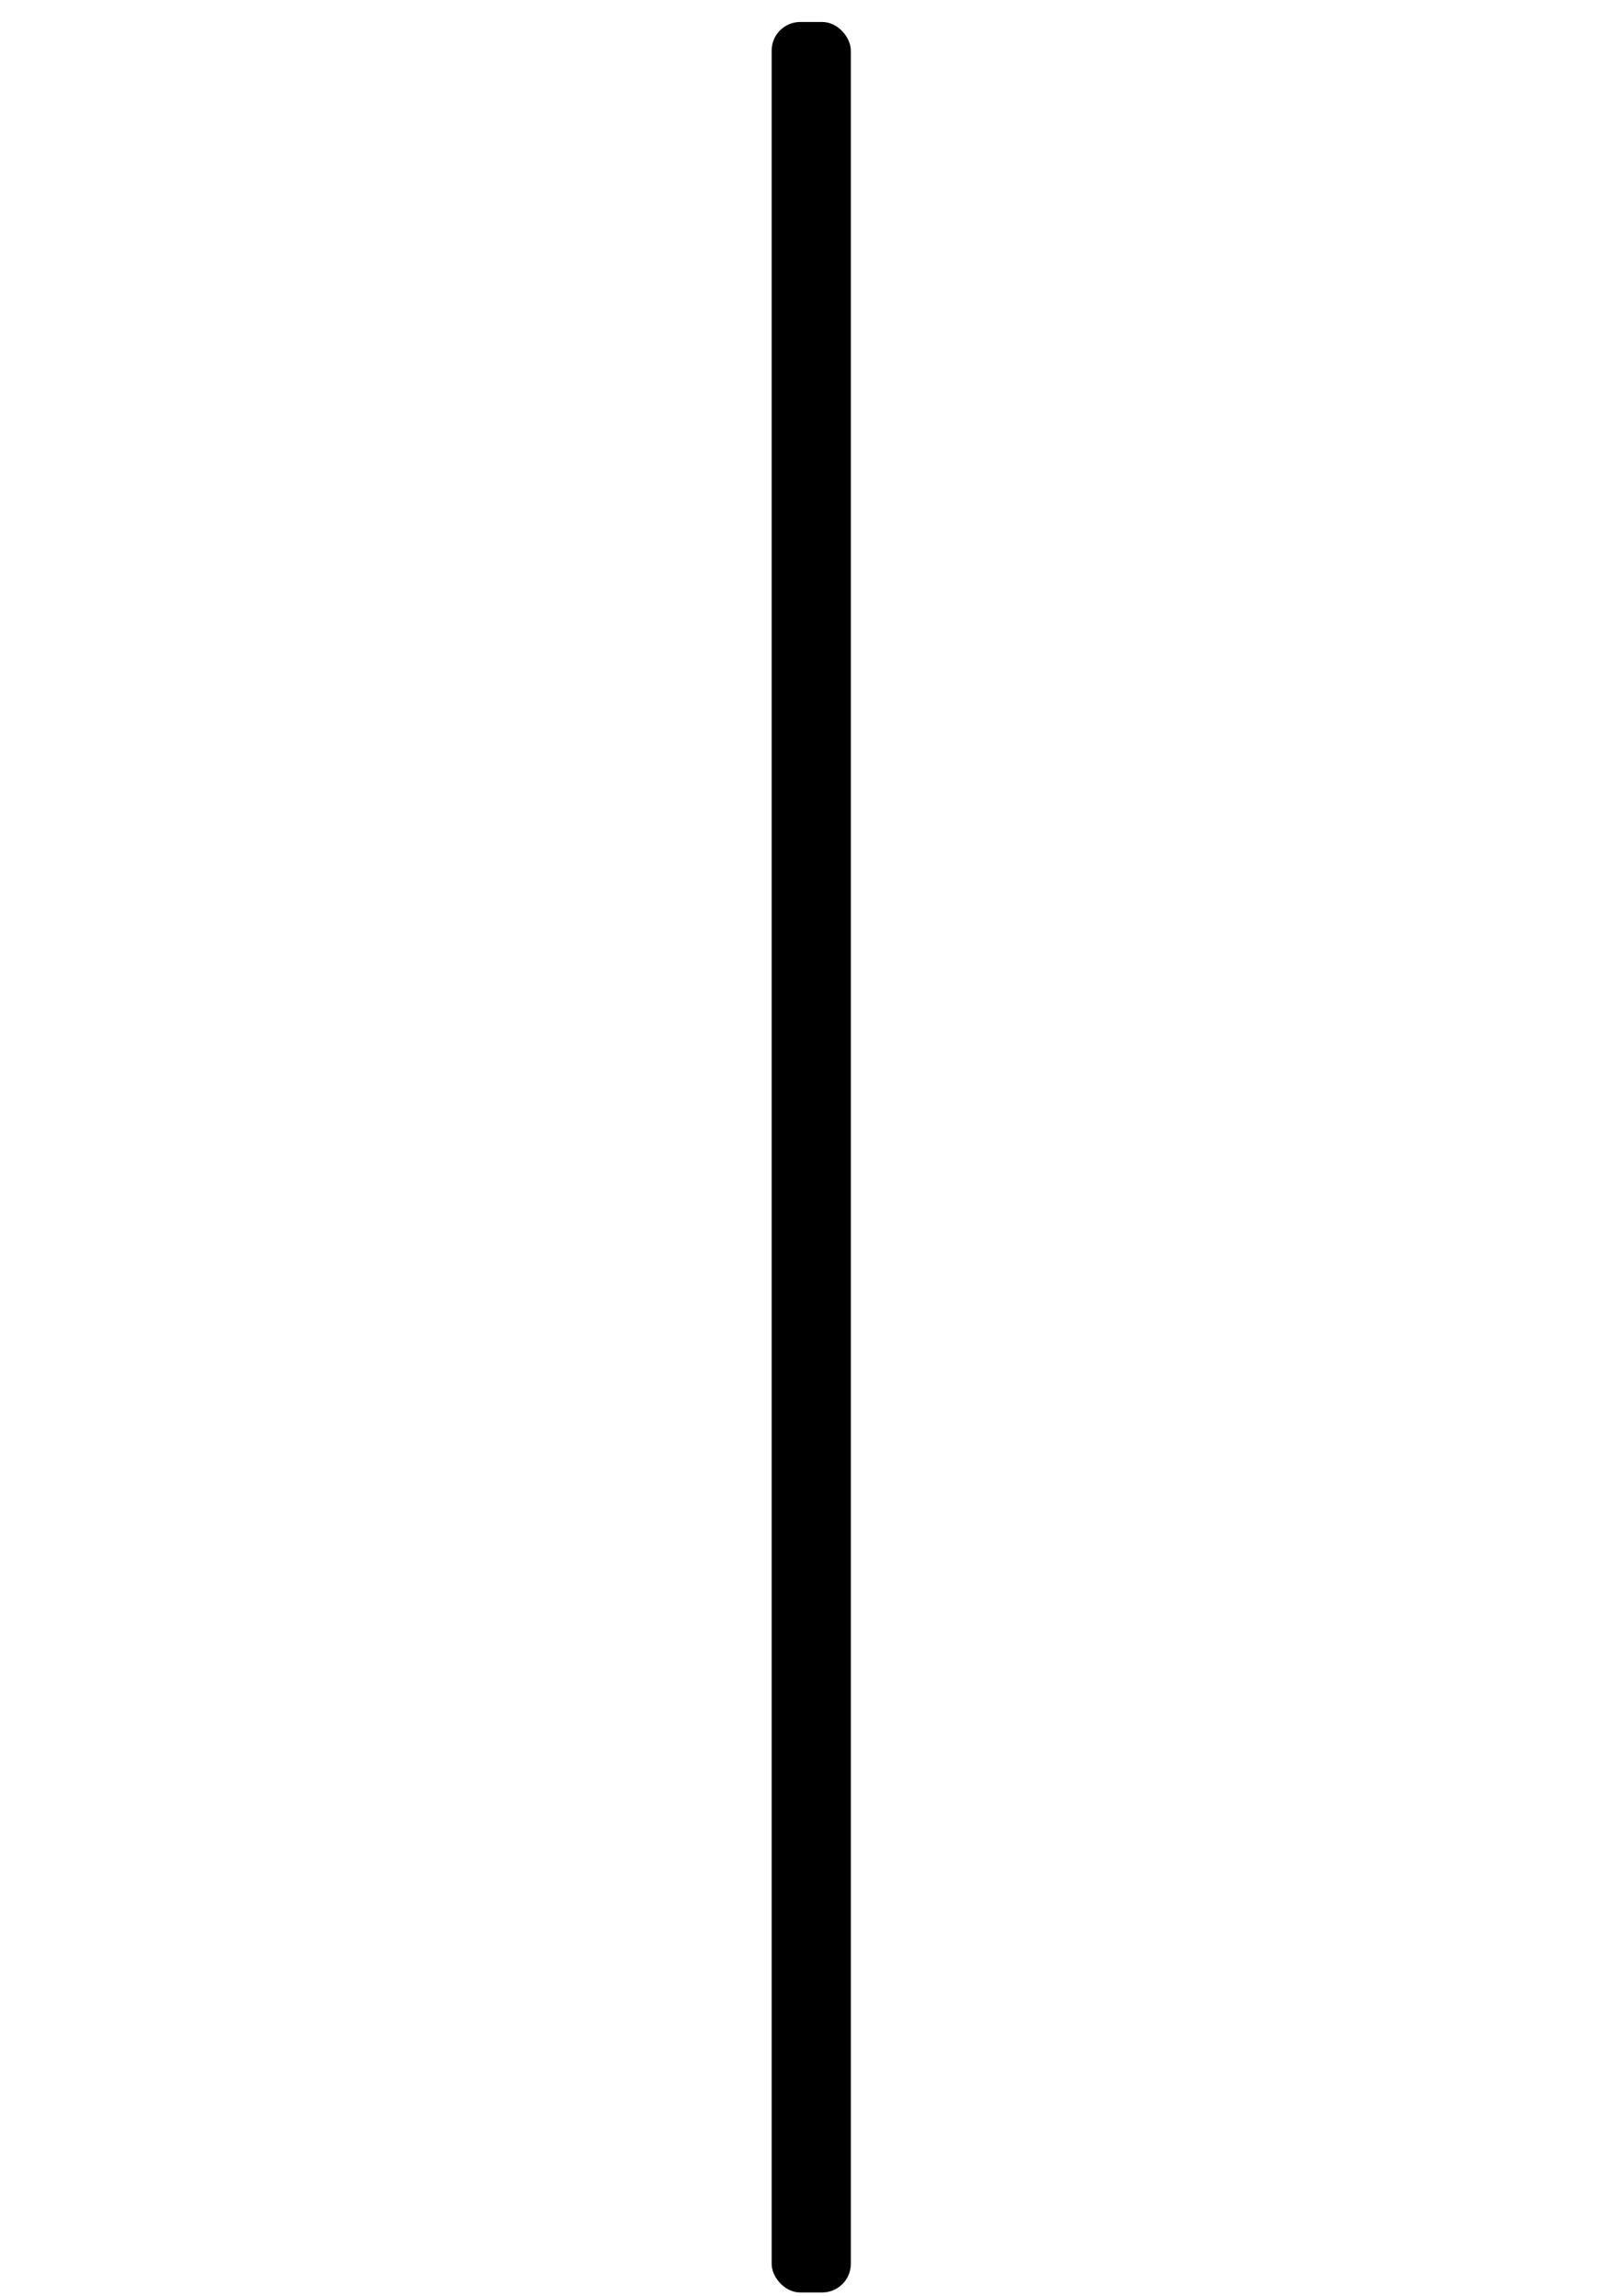<?xml version="1.0" encoding="UTF-8" standalone="no"?>
<svg
   xmlns:dc="http://purl.org/dc/elements/1.1/"
   xmlns:cc="http://creativecommons.org/ns#"
   xmlns:rdf="http://www.w3.org/1999/02/22-rdf-syntax-ns#"
   xmlns:svg="http://www.w3.org/2000/svg"
   xmlns="http://www.w3.org/2000/svg"
   xmlns:sodipodi="http://sodipodi.sourceforge.net/DTD/sodipodi-0.dtd"
   xmlns:inkscape="http://www.inkscape.org/namespaces/inkscape"
   sodipodi:docname="preamp_mk2_slider_track.svg"
   inkscape:version="1.0beta1 (76ce730, 2019-10-19)"
   id="svg3882"
   version="1.1"
   viewBox="0 0 210 297"
   height="297mm"
   width="210mm">
  <defs
     id="defs3876" />
  <sodipodi:namedview
     inkscape:window-maximized="0"
     inkscape:window-y="23"
     inkscape:window-x="0"
     inkscape:window-height="880"
     inkscape:window-width="1600"
     showgrid="false"
     inkscape:document-rotation="0"
     inkscape:current-layer="layer1"
     inkscape:document-units="mm"
     inkscape:cy="561.25984"
     inkscape:cx="396.85039"
     inkscape:zoom="0.42331174"
     inkscape:pageshadow="2"
     inkscape:pageopacity="0.0"
     borderopacity="1.0"
     bordercolor="#666666"
     pagecolor="#ffffff"
     id="base" />
  <g
     id="layer1"
     inkscape:groupmode="layer"
     inkscape:label="Layer 1">
    <rect
       ry="3.392"
       y="3.154"
       x="100.154"
       height="293.102"
       width="9.625"
       id="rect4445"
       style="opacity:1;fill:#000000;fill-opacity:1;stroke:#000000;stroke-width:0.619;stroke-linecap:round;stroke-linejoin:round;stroke-opacity:0.997;paint-order:stroke markers fill" />
  </g>
</svg>
